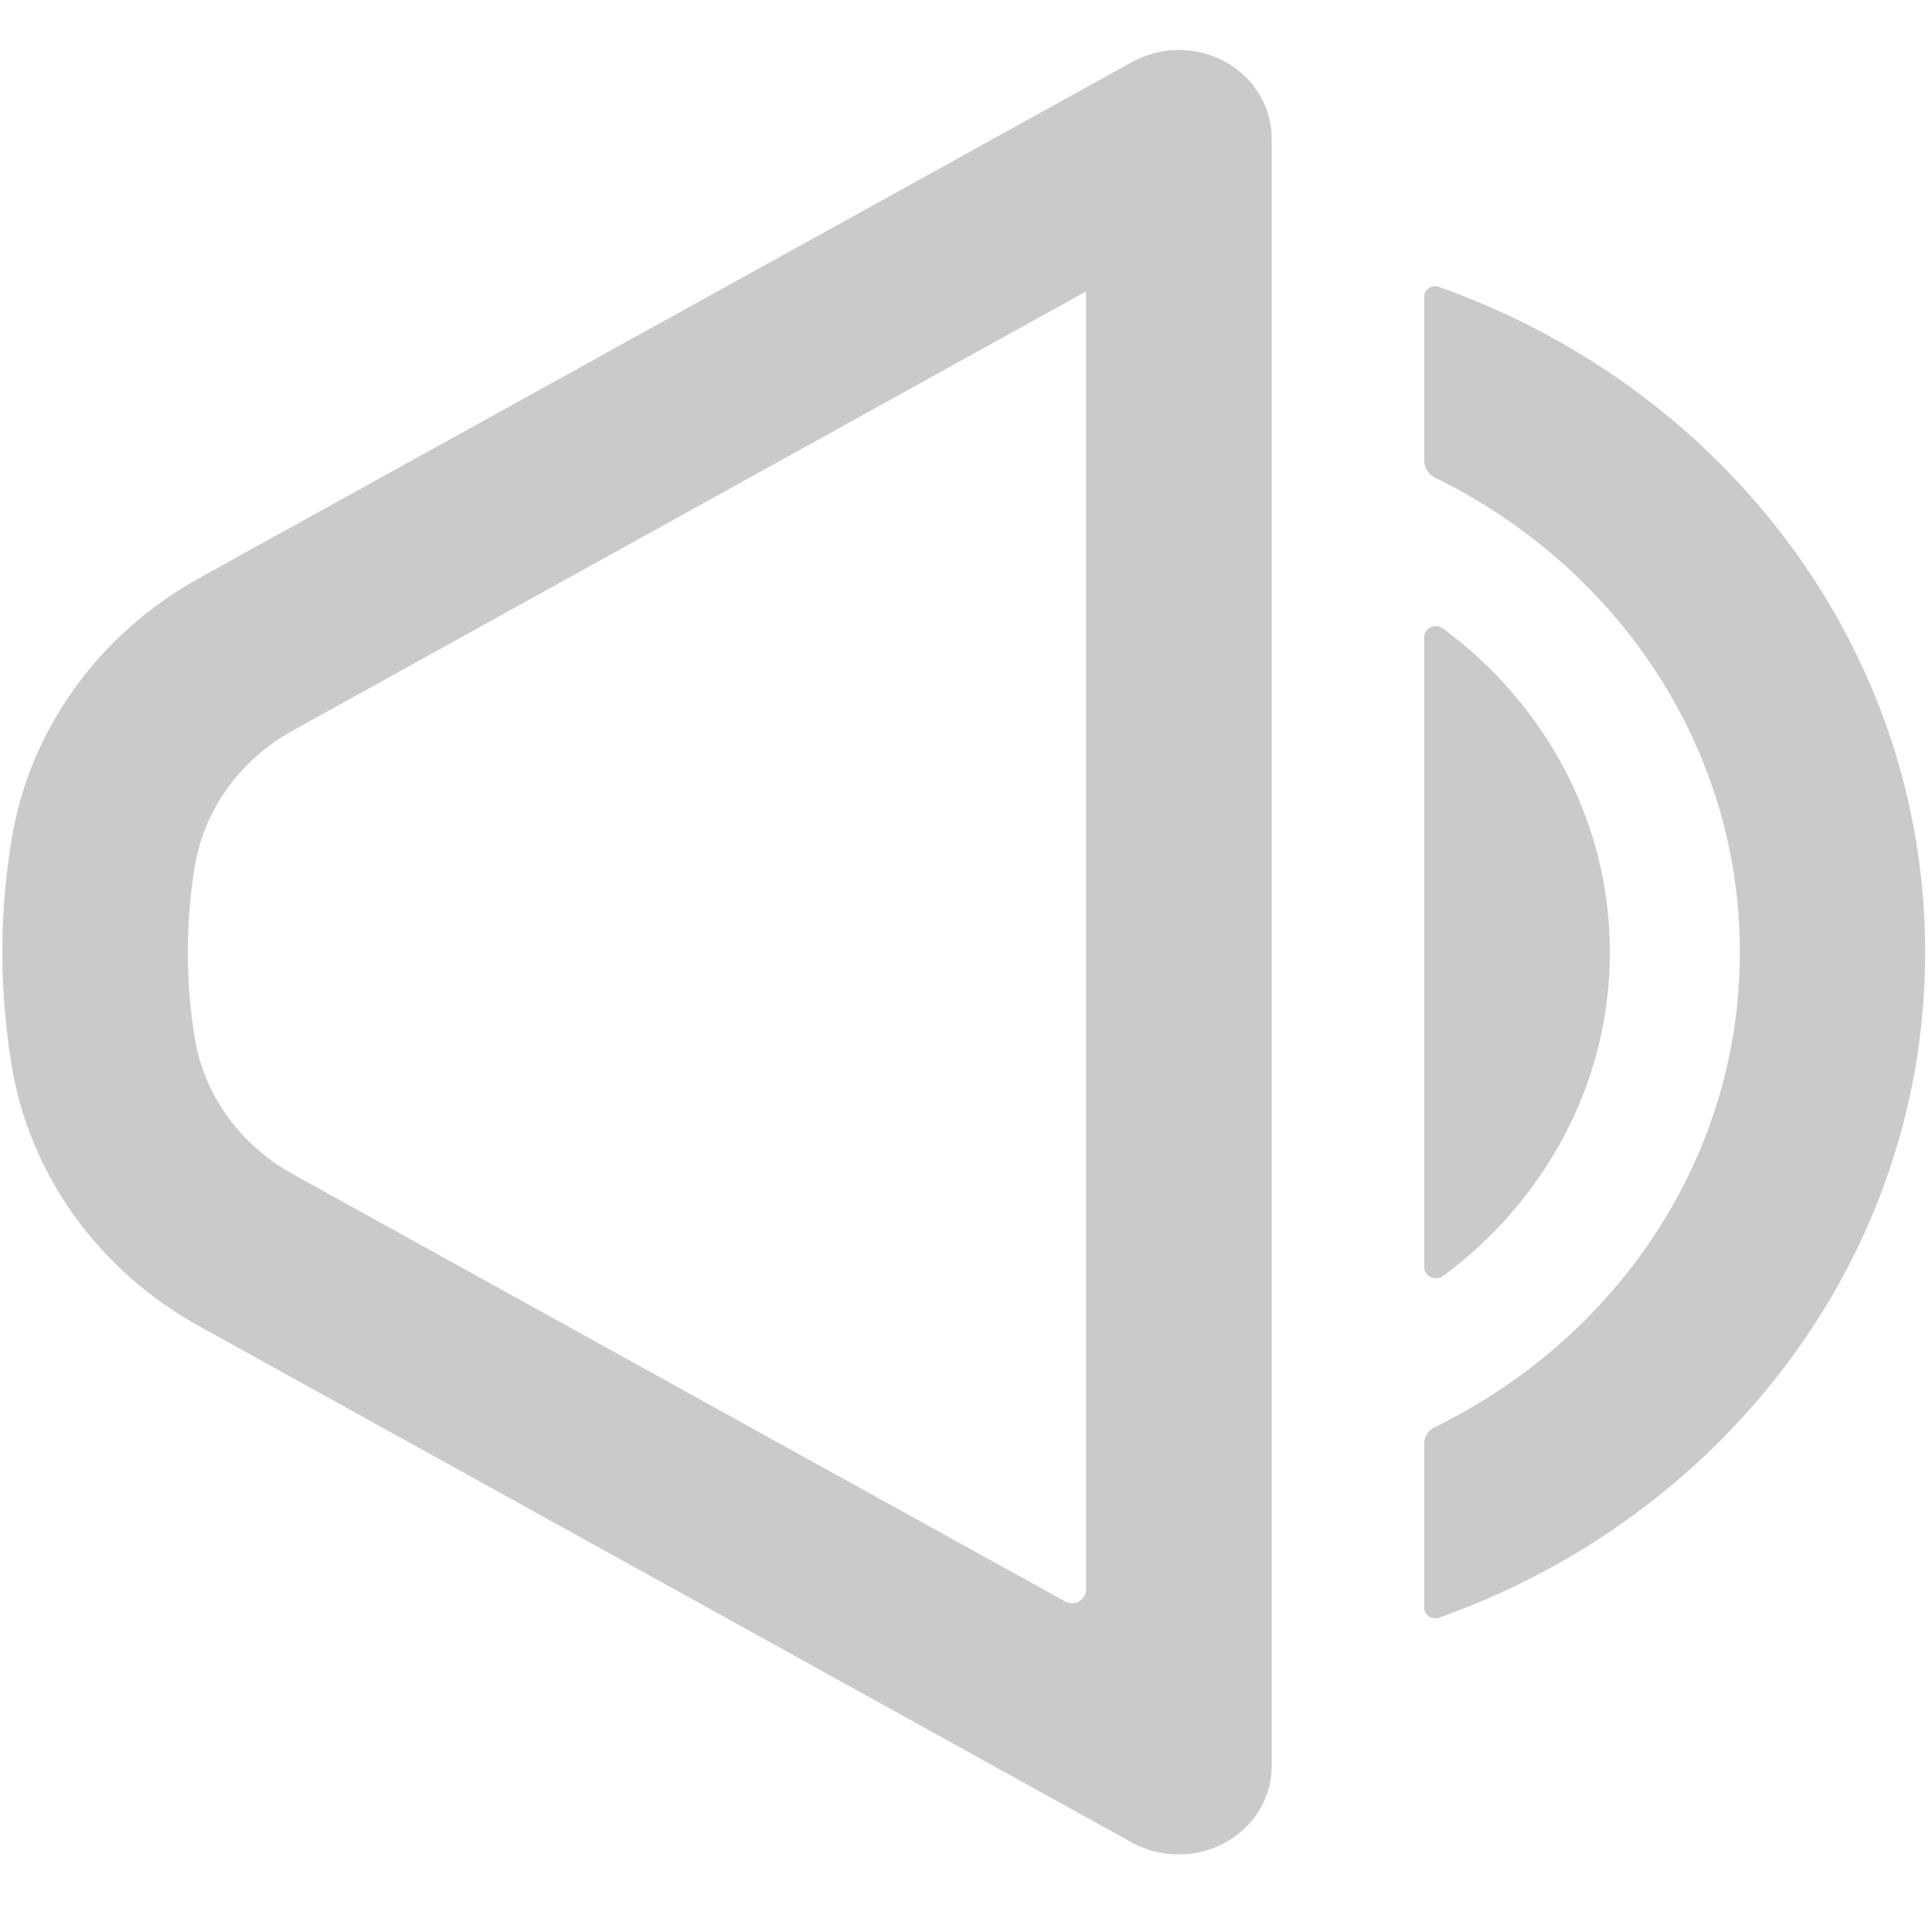 <svg width="24" height="24" viewBox="0 0 58 55" fill="none" xmlns="http://www.w3.org/2000/svg">
<path fill-rule="evenodd" clip-rule="evenodd" d="M0.301 24.009C-0.024 26.141 -0.005 28.319 0.348 30.469C0.883 33.763 2.954 36.64 5.988 38.318C14.3 42.919 33.986 53.817 33.986 53.817C34.855 54.289 35.914 54.289 36.783 53.817C37.642 53.345 38.176 52.474 38.176 51.53V2.649C38.176 1.705 37.642 0.825 36.783 0.353C35.914 -0.119 34.855 -0.119 33.986 0.362C33.986 0.362 14.3 11.251 5.988 15.851C2.954 17.53 0.883 20.415 0.348 23.709L0.301 24.009ZM42.757 7.403C42.757 7.304 42.804 7.204 42.9 7.149C42.986 7.086 43.1 7.077 43.195 7.113C51.726 10.126 57.795 17.938 57.795 27.085C57.795 36.24 51.726 44.044 43.195 47.066C43.1 47.102 42.986 47.084 42.9 47.029C42.814 46.966 42.757 46.875 42.757 46.775C42.757 45.668 42.757 42.828 42.757 41.839C42.757 41.63 42.88 41.431 43.081 41.34C48.511 38.681 52.232 33.291 52.232 27.085C52.232 20.878 48.511 15.497 43.081 12.839C42.88 12.739 42.757 12.548 42.757 12.33C42.757 11.341 42.757 8.501 42.757 7.403ZM5.845 24.544V24.526C6.122 22.811 7.21 21.305 8.785 20.434L32.603 7.249C32.603 7.249 32.603 40.913 32.603 46.222C32.603 46.367 32.527 46.503 32.393 46.576C32.26 46.648 32.107 46.648 31.973 46.576C25.599 43.046 14.501 36.912 8.785 33.745C7.21 32.874 6.122 31.368 5.845 29.653C5.568 27.956 5.568 26.223 5.845 24.526V24.544ZM42.757 17.63C42.757 17.503 42.833 17.385 42.947 17.33C43.072 17.276 43.215 17.285 43.319 17.366C46.364 19.617 48.329 23.137 48.329 27.085C48.329 31.041 46.364 34.553 43.319 36.812C43.215 36.885 43.072 36.894 42.947 36.839C42.833 36.785 42.757 36.667 42.757 36.549C42.757 33.5 42.757 20.679 42.757 17.63ZM0.301 24L0.34 23.727C0.33 23.818 0.31 23.909 0.301 24L0.187 24.698L0.301 24.009V24Z" fill="#CACACA"/>
</svg>
